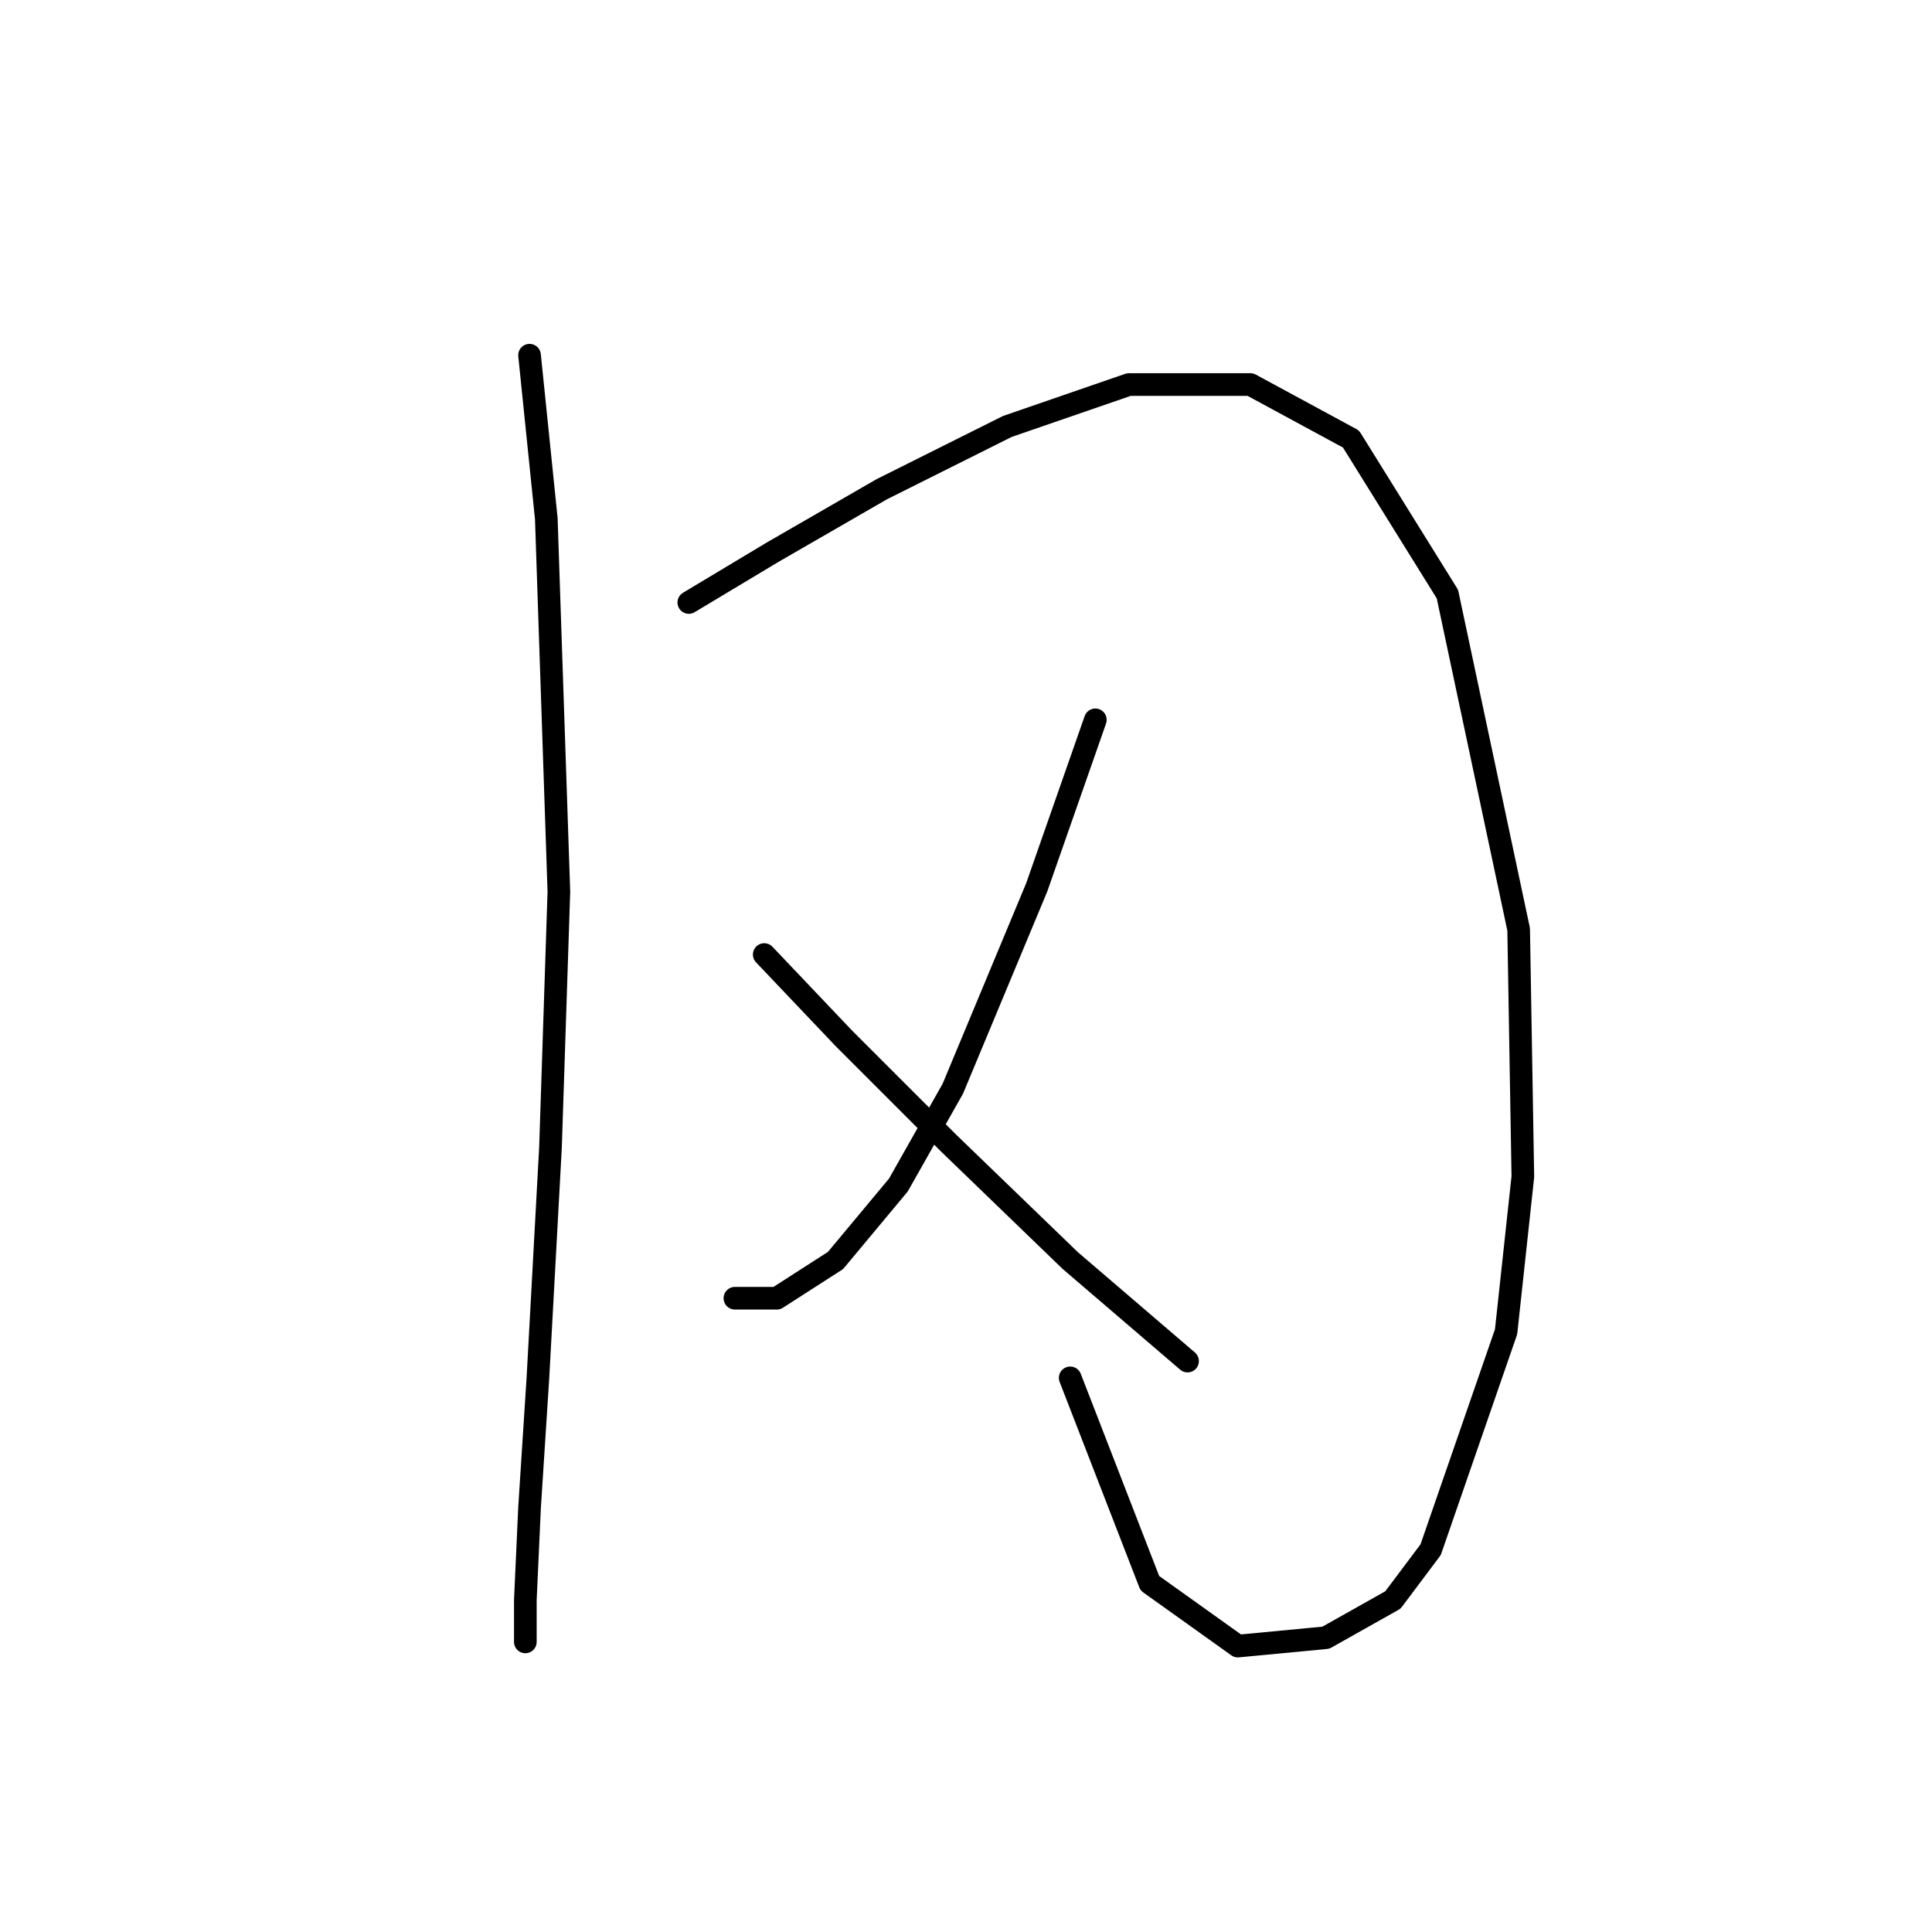 <?xml version="1.0" standalone="no"?>
    <svg width="256" height="256" xmlns="http://www.w3.org/2000/svg" version="1.1">
    <polyline stroke="black" stroke-width="3" stroke-linecap="round" fill="transparent" stroke-linejoin="round" points="70.167 47.067 72.388 68.726 74.054 118.152 72.943 152.028 71.277 182.573 70.167 199.789 69.611 212.006 69.611 217.56 69.611 217.56 69.611 217.56 " />
        <polyline stroke="black" stroke-width="3" stroke-linecap="round" fill="transparent" stroke-linejoin="round" points="91.27 79.833 102.377 73.168 116.816 64.838 133.477 56.508 149.582 50.954 165.687 50.954 179.016 58.174 191.789 78.722 201.23 123.15 201.785 155.916 199.564 176.464 189.567 205.342 184.569 212.006 175.683 217.005 164.021 218.115 152.359 209.785 141.807 182.573 141.807 182.573 " />
        <polyline stroke="black" stroke-width="3" stroke-linecap="round" fill="transparent" stroke-linejoin="round" points="145.139 95.382 137.364 117.597 126.257 144.253 119.038 157.027 110.707 167.023 102.932 172.021 97.379 172.021 97.379 172.021 " />
        <polyline stroke="black" stroke-width="3" stroke-linecap="round" fill="transparent" stroke-linejoin="round" points="101.266 126.482 111.818 137.589 125.702 151.473 141.807 167.023 157.357 180.351 157.357 180.351 " />
        </svg>